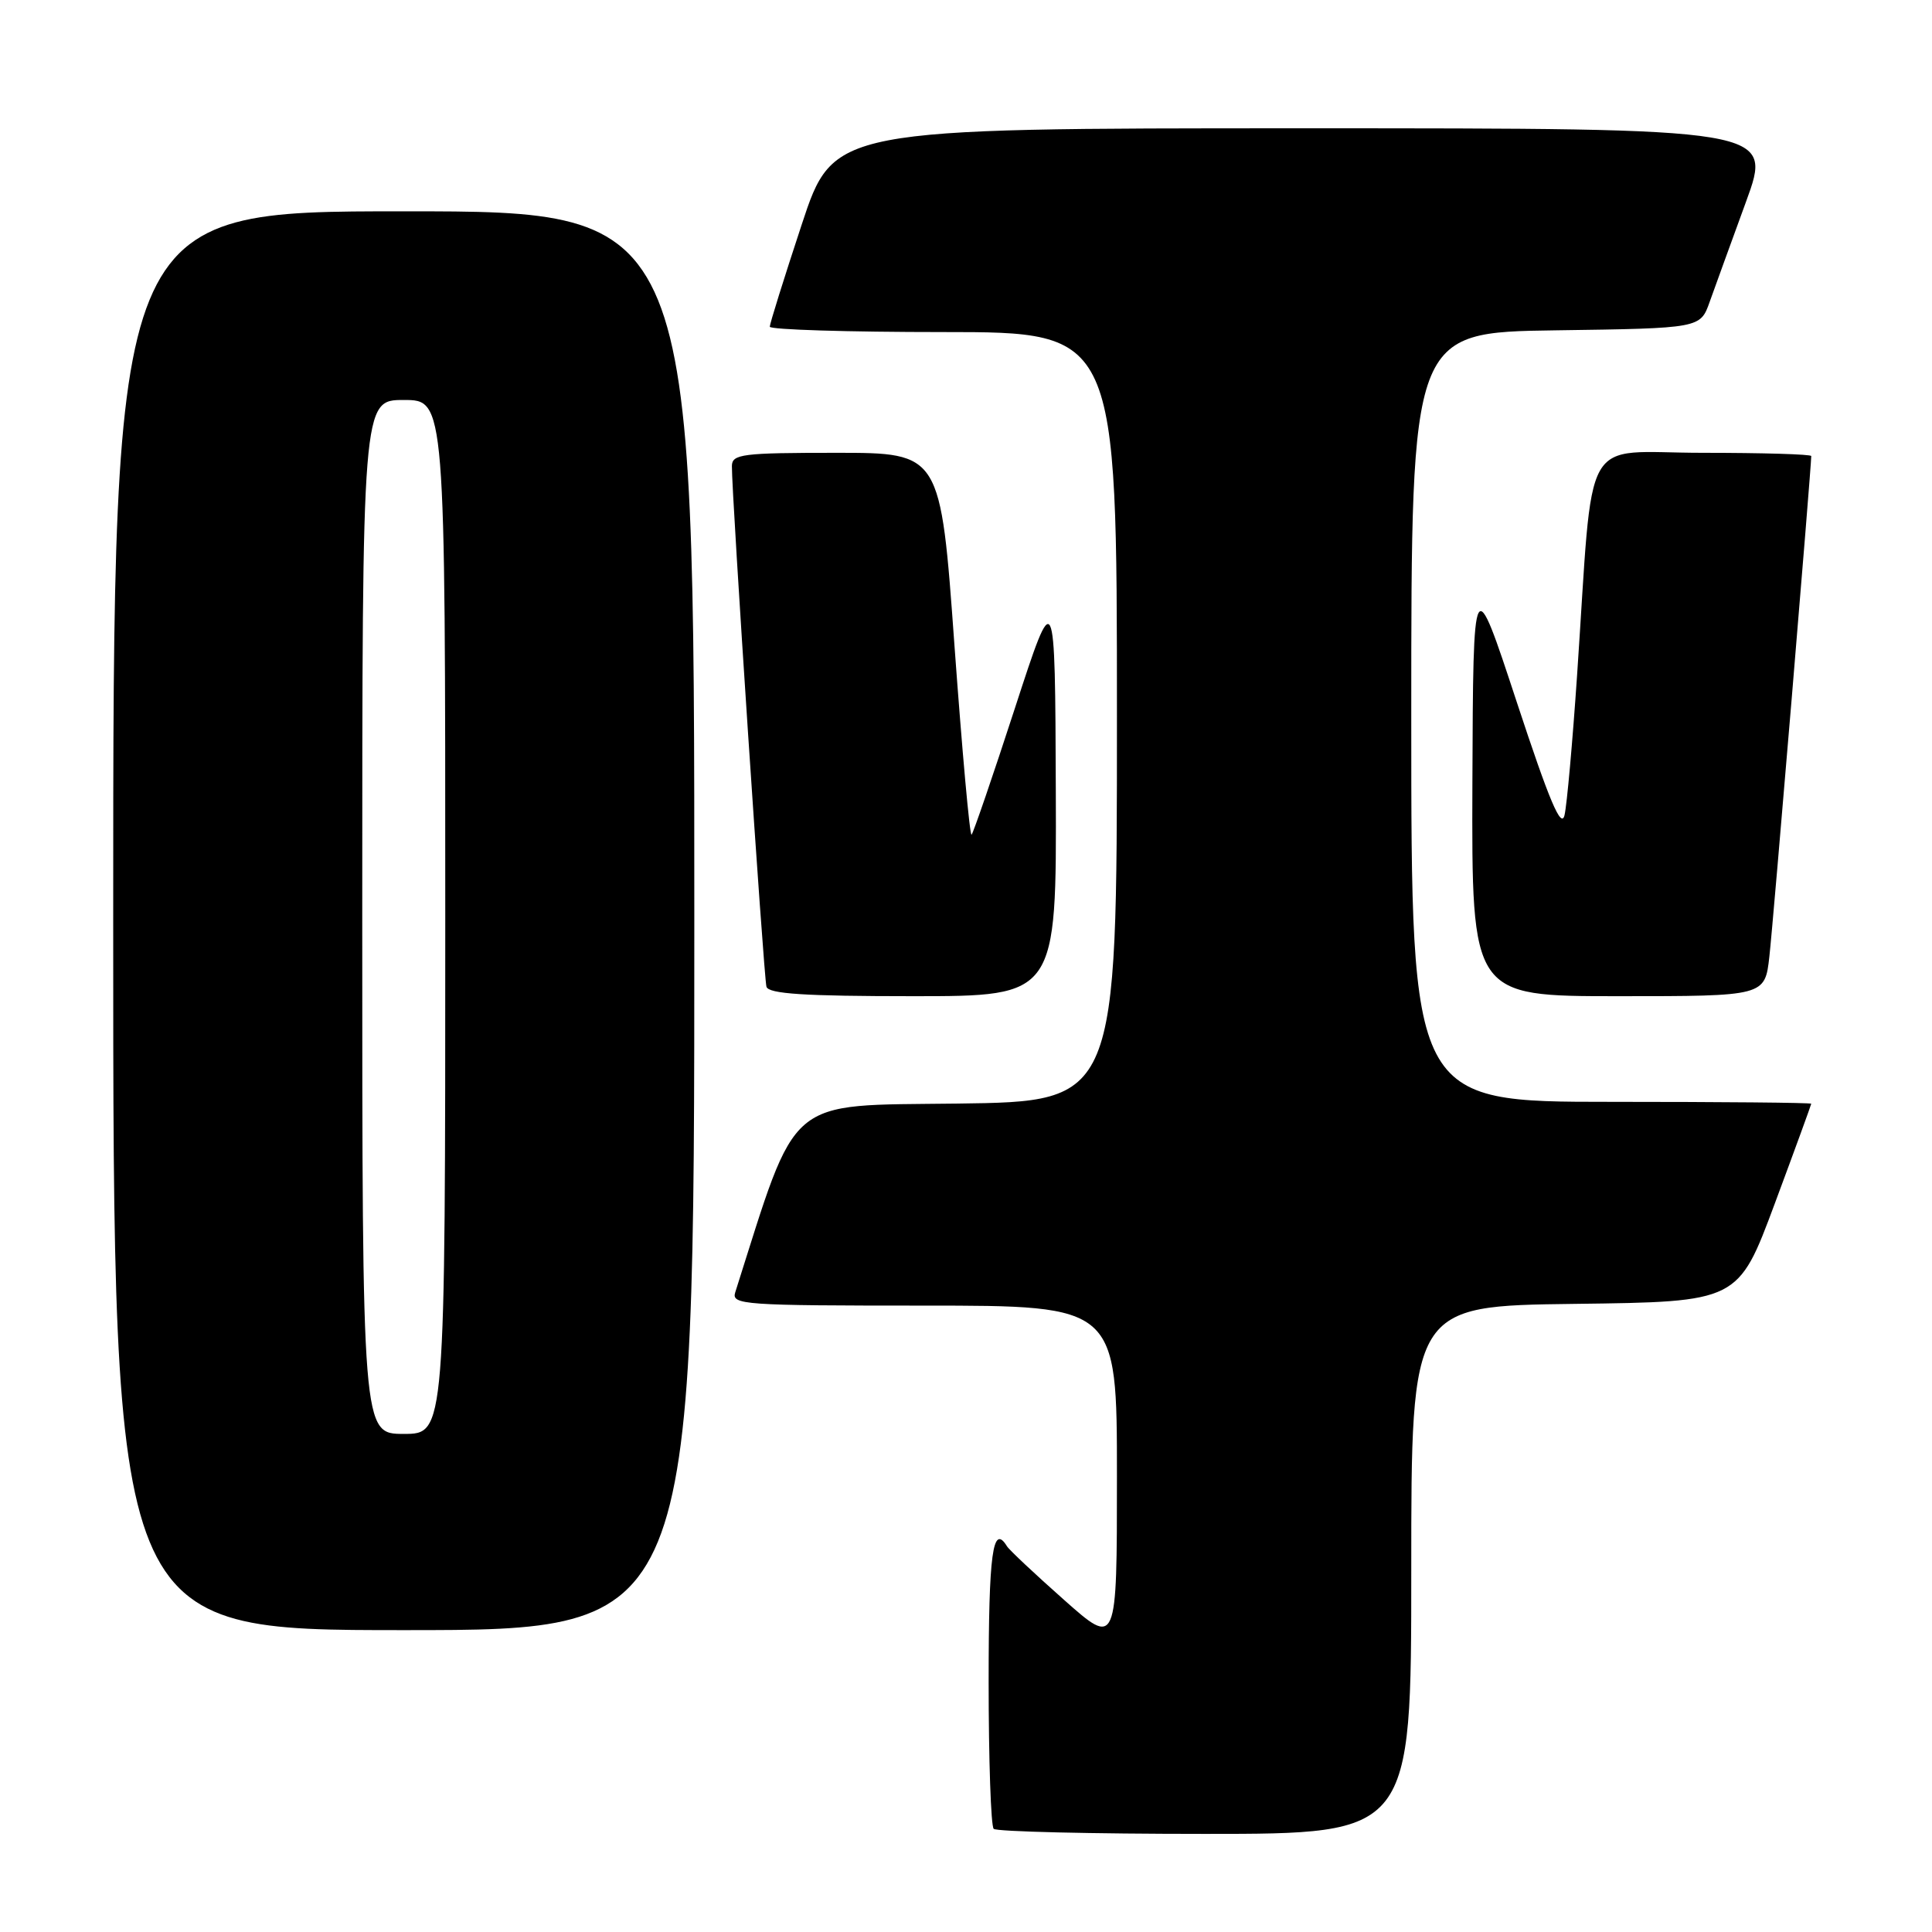<?xml version="1.0" encoding="UTF-8" standalone="no"?>
<!DOCTYPE svg PUBLIC "-//W3C//DTD SVG 1.1//EN" "http://www.w3.org/Graphics/SVG/1.1/DTD/svg11.dtd" >
<svg xmlns="http://www.w3.org/2000/svg" xmlns:xlink="http://www.w3.org/1999/xlink" version="1.1" viewBox="0 0 256 256">
 <g >
 <path fill="currentColor"
d=" M 187.00 208.02 C 187.00 173.04 187.00 173.04 208.66 172.77 C 230.32 172.50 230.32 172.50 235.16 159.50 C 237.82 152.35 239.99 146.39 240.00 146.25 C 240.00 146.11 228.07 146.00 213.50 146.00 C 187.00 146.00 187.00 146.00 187.00 95.02 C 187.00 44.04 187.00 44.04 206.15 43.77 C 225.30 43.50 225.30 43.50 226.54 40.00 C 227.23 38.08 229.39 32.11 231.35 26.75 C 234.91 17.00 234.91 17.00 172.68 17.00 C 110.44 17.00 110.44 17.00 106.22 29.79 C 103.90 36.82 102.00 42.90 102.00 43.29 C 102.00 43.68 112.35 44.00 125.00 44.00 C 148.00 44.00 148.00 44.00 148.00 94.98 C 148.00 145.96 148.00 145.96 126.84 146.23 C 103.91 146.52 105.78 144.93 97.42 171.25 C 96.90 172.89 98.54 173.00 122.43 173.00 C 148.00 173.00 148.00 173.00 148.00 195.60 C 148.00 218.21 148.00 218.21 140.99 211.99 C 137.13 208.57 133.73 205.38 133.43 204.89 C 131.54 201.82 131.00 205.78 131.00 222.83 C 131.00 233.19 131.30 241.97 131.67 242.33 C 132.03 242.70 144.63 243.00 159.67 243.00 C 187.00 243.00 187.00 243.00 187.00 208.02 Z  M 92.00 122.00 C 92.00 28.00 92.00 28.00 53.50 28.00 C 15.00 28.00 15.00 28.00 15.00 122.00 C 15.00 216.00 15.00 216.00 53.50 216.00 C 92.00 216.00 92.00 216.00 92.00 122.00 Z  M 139.90 104.75 C 139.80 77.50 139.80 77.50 134.48 93.84 C 131.56 102.82 128.97 110.36 128.74 110.60 C 128.50 110.83 127.49 99.54 126.47 85.51 C 124.63 60.00 124.63 60.00 110.81 60.00 C 98.33 60.00 97.00 60.17 96.98 61.75 C 96.93 65.26 101.20 129.54 101.56 130.75 C 101.85 131.69 106.61 132.00 120.97 132.00 C 140.00 132.00 140.00 132.00 139.90 104.75 Z  M 234.45 126.75 C 234.94 122.51 240.00 61.96 240.00 60.43 C 240.00 60.19 233.53 60.00 225.63 60.00 C 209.25 60.00 211.21 56.53 208.97 89.50 C 208.37 98.30 207.63 106.62 207.31 108.00 C 206.87 109.88 205.31 106.17 200.97 93.00 C 195.21 75.50 195.21 75.50 195.10 103.75 C 195.00 132.00 195.00 132.00 214.43 132.00 C 233.86 132.00 233.86 132.00 234.45 126.75 Z  M 48.00 121.50 C 48.00 53.00 48.00 53.00 53.50 53.00 C 59.00 53.00 59.00 53.00 59.00 121.50 C 59.00 190.00 59.00 190.00 53.50 190.00 C 48.00 190.00 48.00 190.00 48.00 121.50 Z "/>
</g>
</svg>